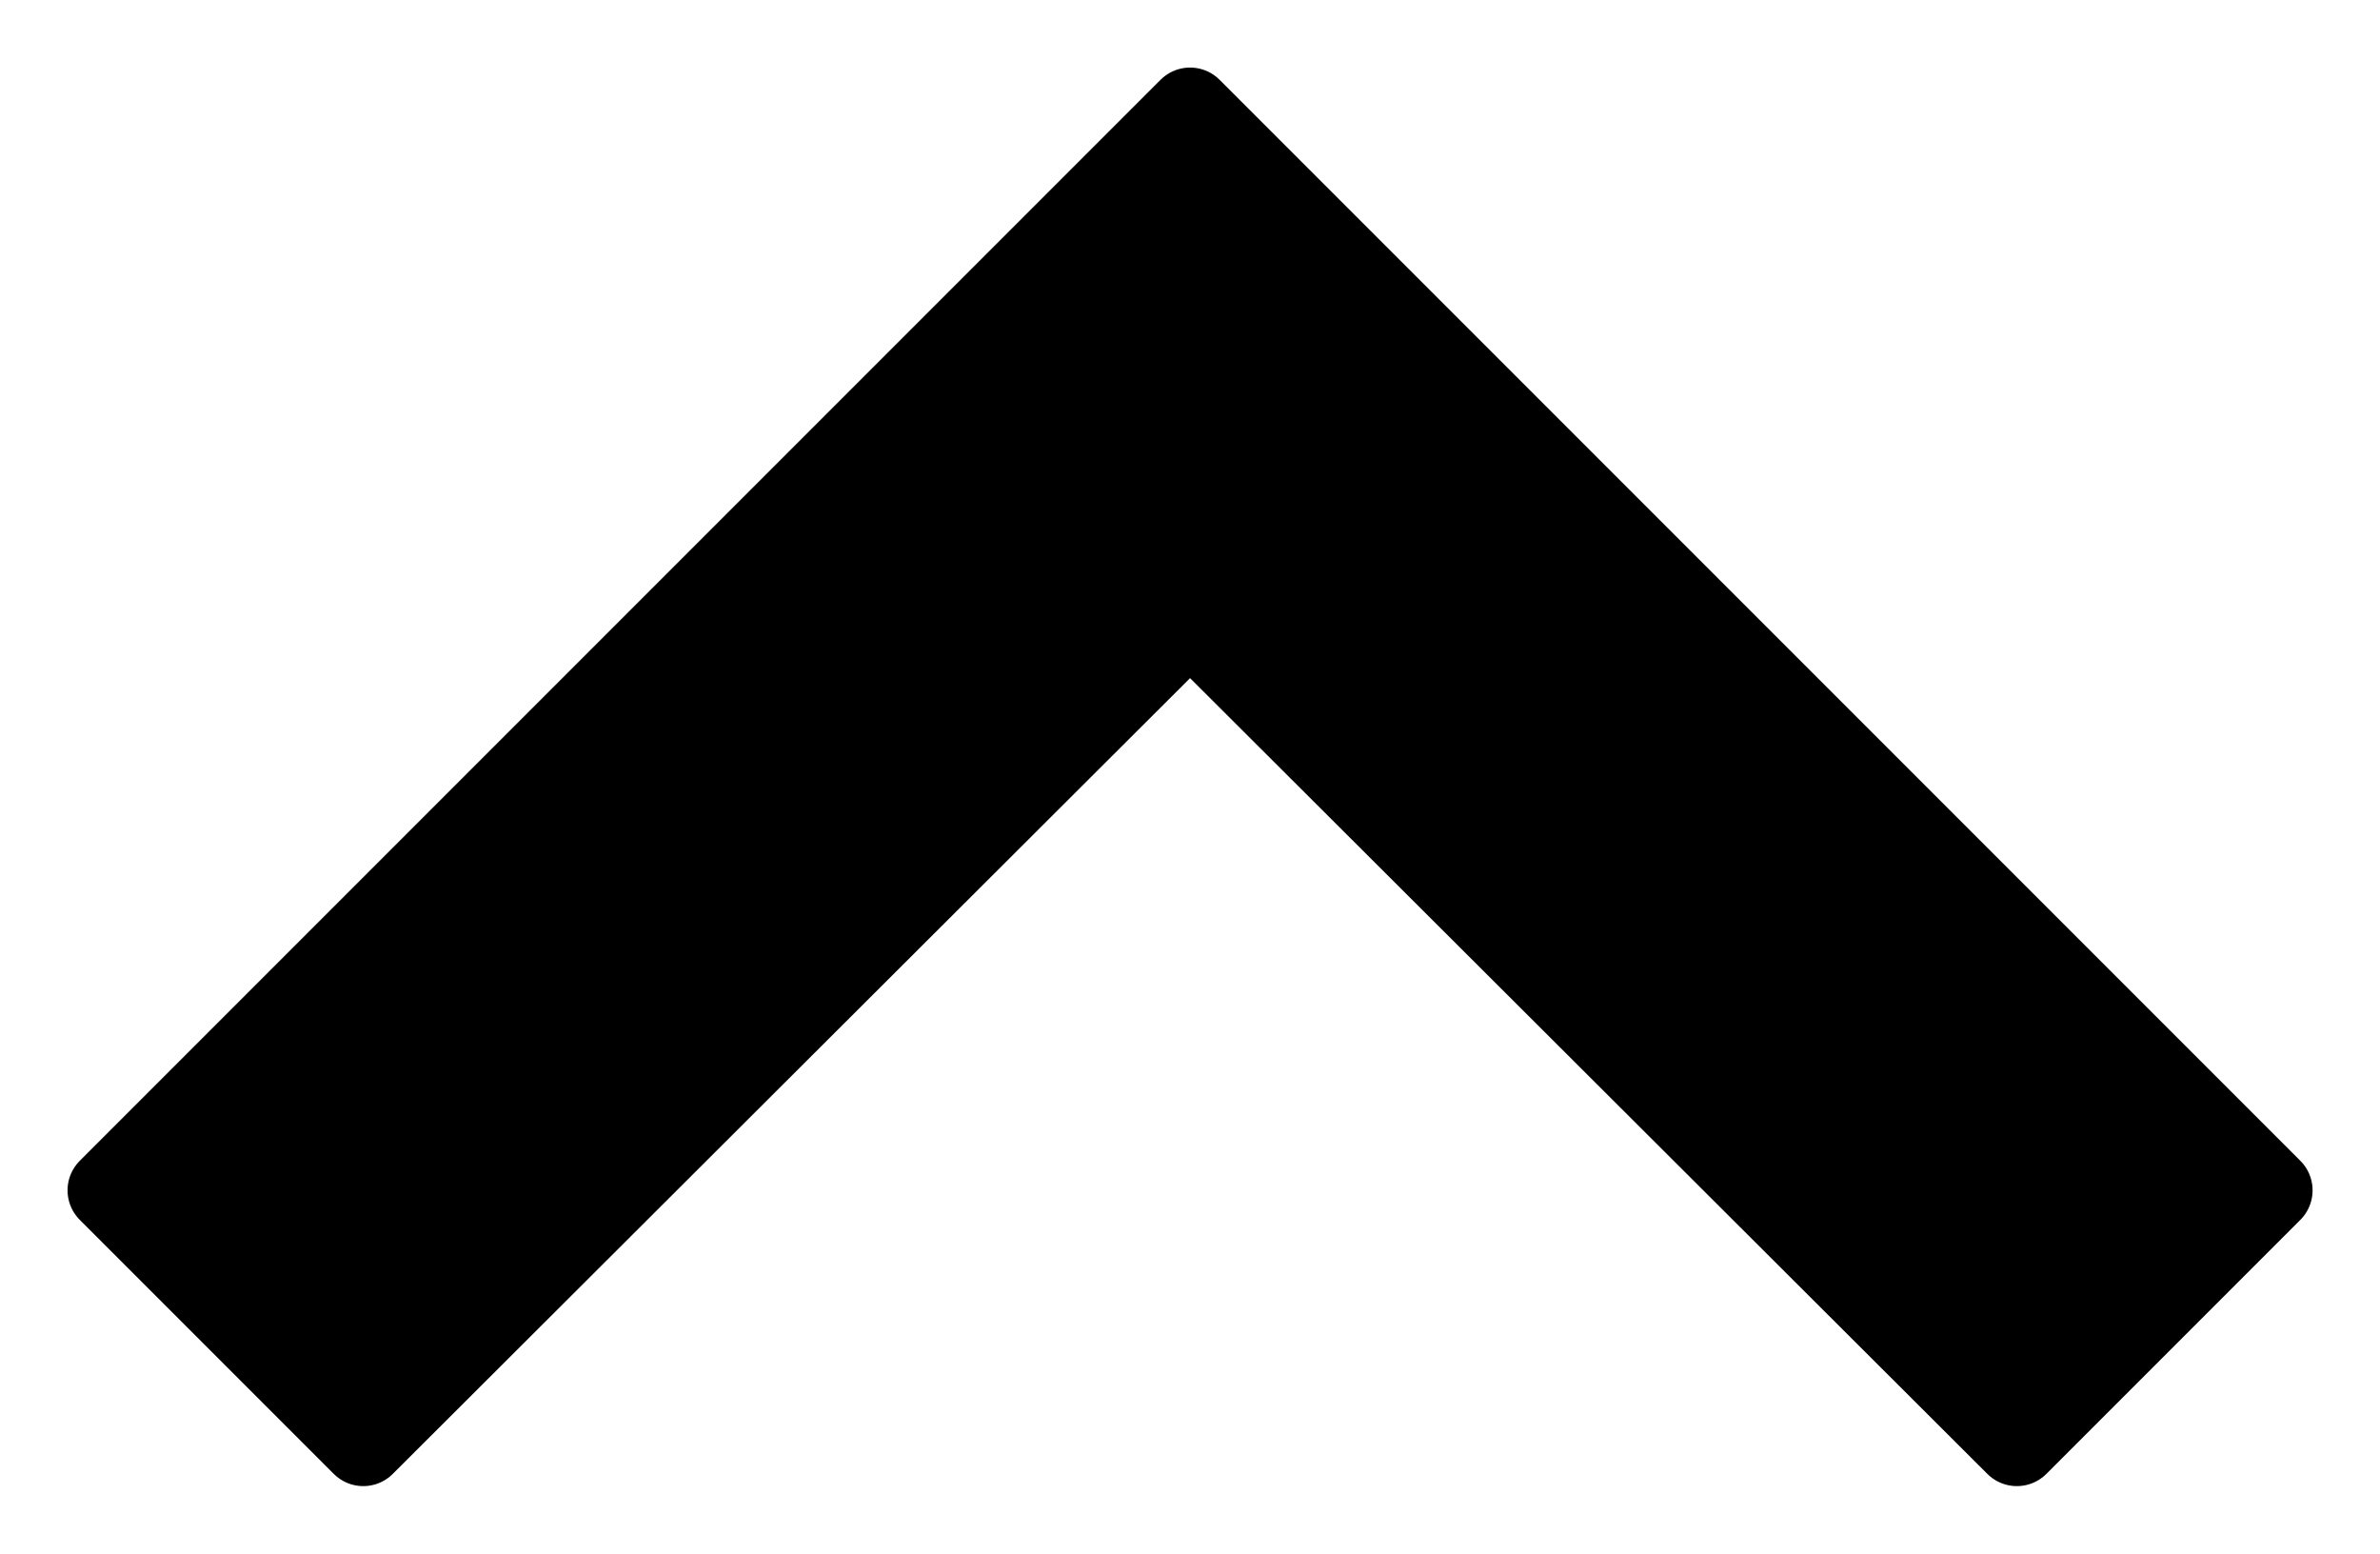 <svg xmlns="http://www.w3.org/2000/svg" viewBox="-712.809 -3490.809 17.617 11.498" width="17.617" height="11.498"><g fill="none"><path d="m-697.88-3480.12-6.12-6.107-6.12 6.107-1.88-1.88 8-8 8 8Z" fill="#000"/><path d="m-697.88-3480.12-6.12-6.107-6.12 6.107-1.88-1.88 8-8 8 8Z" stroke="#000" stroke-linecap="round" stroke-linejoin="round" stroke-width=".618"/></g></svg>